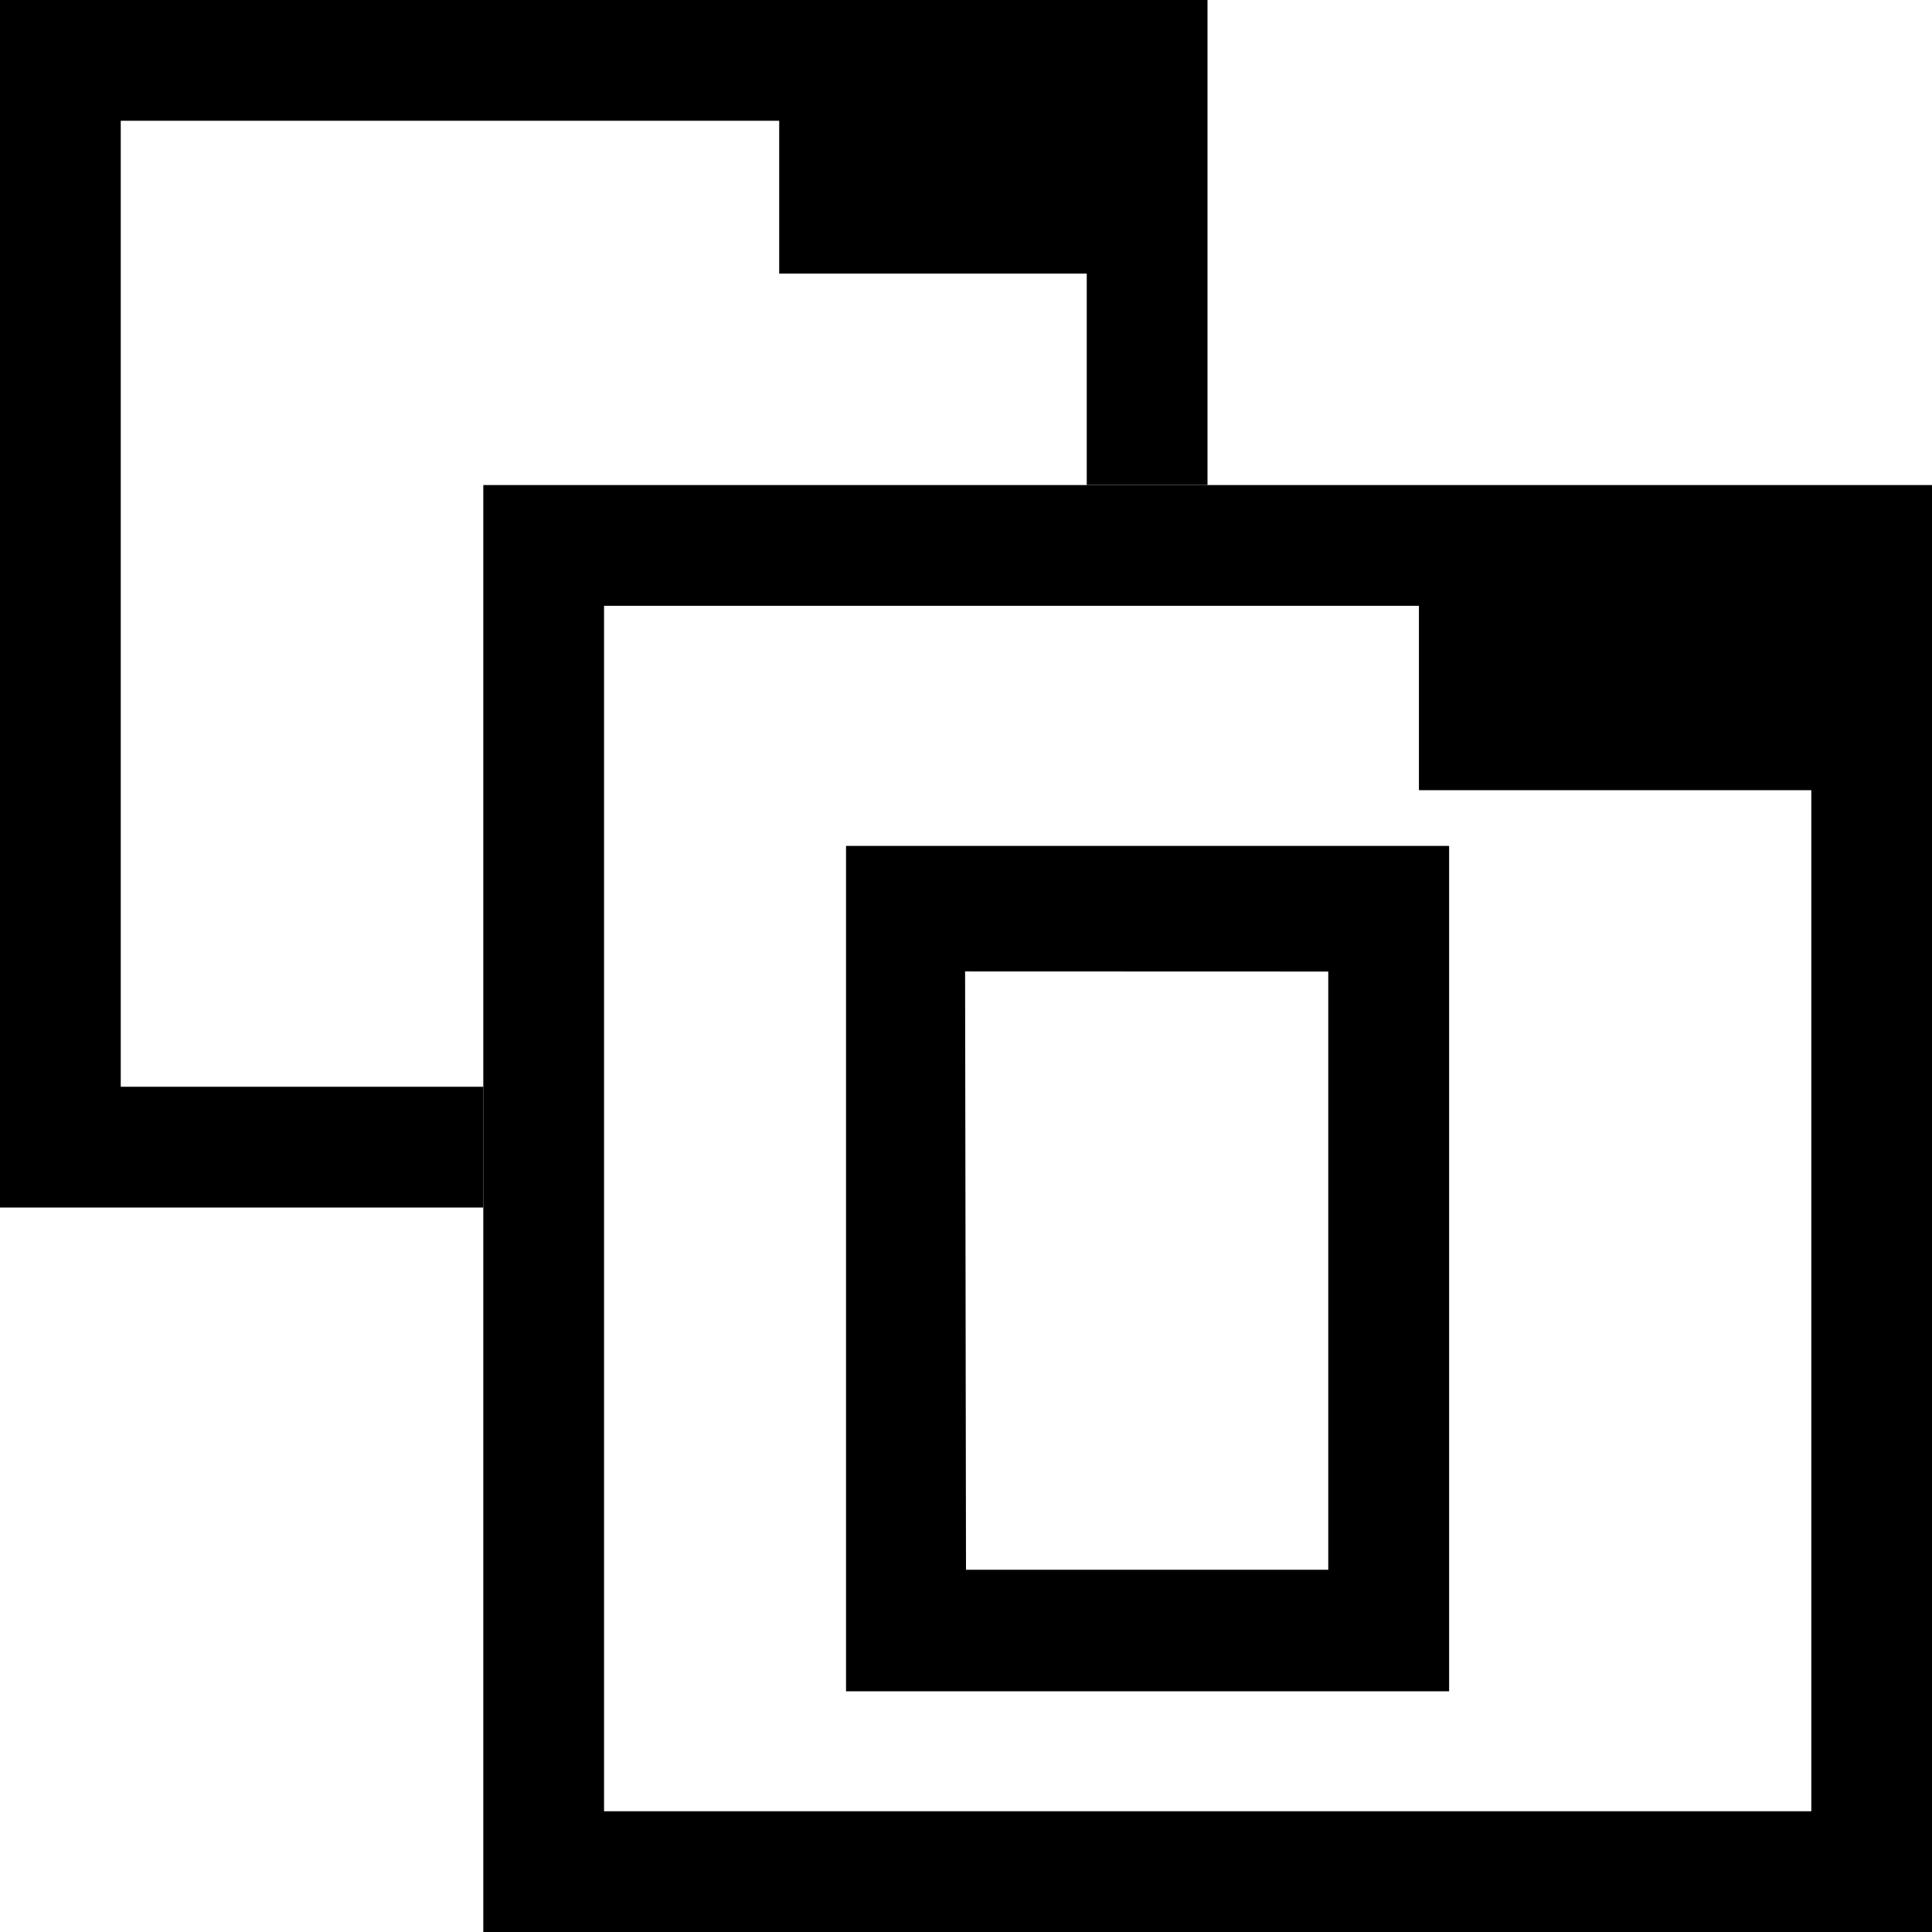 <!-- Generated by IcoMoon.io -->
<svg version="1.1" xmlns="http://www.w3.org/2000/svg" width="32" height="32" viewBox="0 0 32 32">
<title>OpenInSeparateViewer</title>
<path d="M0 0v20h8.005v-2h-6.005v-16h10.906v2.531h5.094v3.502h2v-8.034z"></path>
<path d="M20 8.034h-11.995v23.966h23.995v-23.966h-12zM10.005 30v-19.966h13.497v3.054h6.499v16.912h-19.995z"></path>
<path d="M22 16.092v9.908h-6l-0.015-9.91M24.002 14.011h-9.989v14.002h9.989v-14.002h0z"></path>
</svg>
